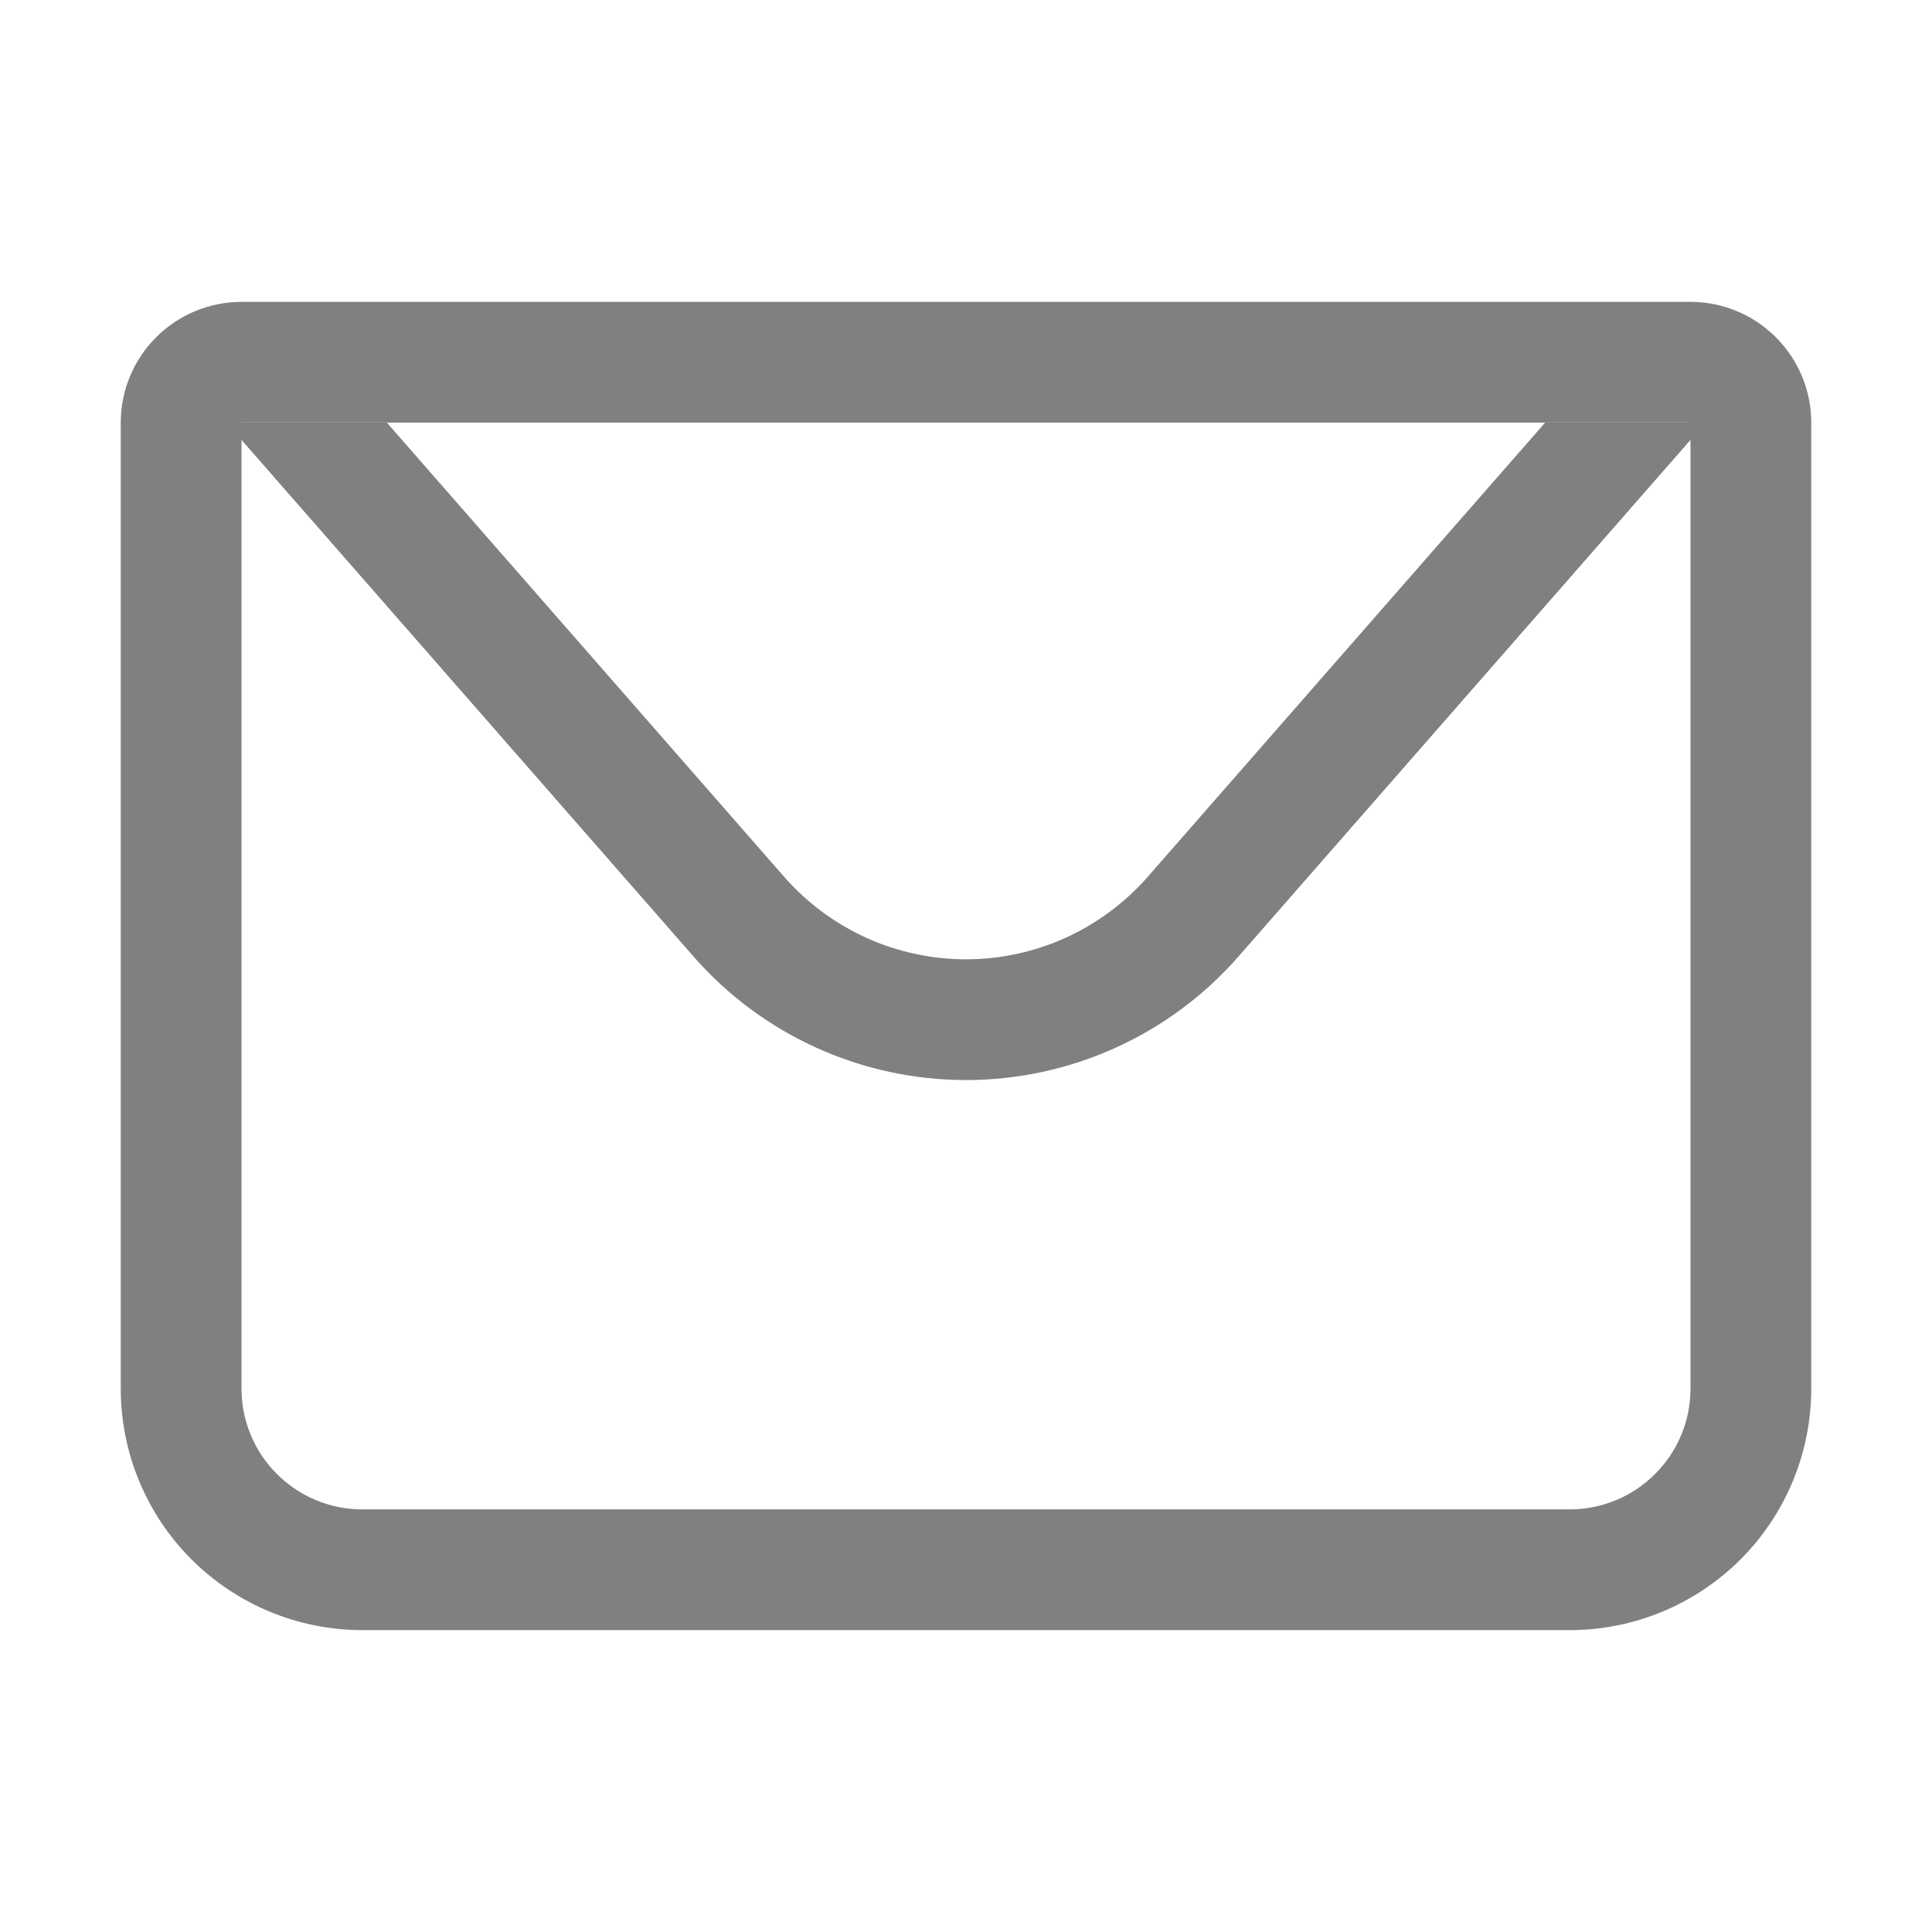 <svg width="28" height="28" viewBox="0 0 28 28" fill="none" xmlns="http://www.w3.org/2000/svg">
<path d="M3.5 6.125V20.125C3.5 20.589 3.684 21.034 4.013 21.362C4.341 21.691 4.786 21.875 5.25 21.875H22.75C23.214 21.875 23.659 21.691 23.987 21.362C24.316 21.034 24.5 20.589 24.5 20.125V6.125H3.5ZM3.5 4.375H24.5C24.964 4.375 25.409 4.559 25.737 4.888C26.066 5.216 26.25 5.661 26.25 6.125V20.125C26.25 21.053 25.881 21.944 25.225 22.6C24.569 23.256 23.678 23.625 22.75 23.625H5.25C4.322 23.625 3.432 23.256 2.775 22.6C2.119 21.944 1.75 21.053 1.75 20.125V6.125C1.75 5.661 1.934 5.216 2.263 4.888C2.591 4.559 3.036 4.375 3.5 4.375Z" fill="#808080"/>
<path d="M24.719 6.125L17.951 13.86C17.459 14.423 16.851 14.875 16.17 15.184C15.488 15.493 14.748 15.653 14 15.653C13.252 15.653 12.512 15.493 11.83 15.184C11.149 14.875 10.541 14.423 10.049 13.86L3.281 6.125H24.719ZM5.607 6.125L11.364 12.707C11.693 13.082 12.098 13.383 12.552 13.59C13.007 13.796 13.5 13.903 13.999 13.903C14.498 13.903 14.991 13.796 15.446 13.59C15.9 13.383 16.305 13.082 16.634 12.707L22.393 6.125H5.607Z" fill="#808080"/>
</svg>

